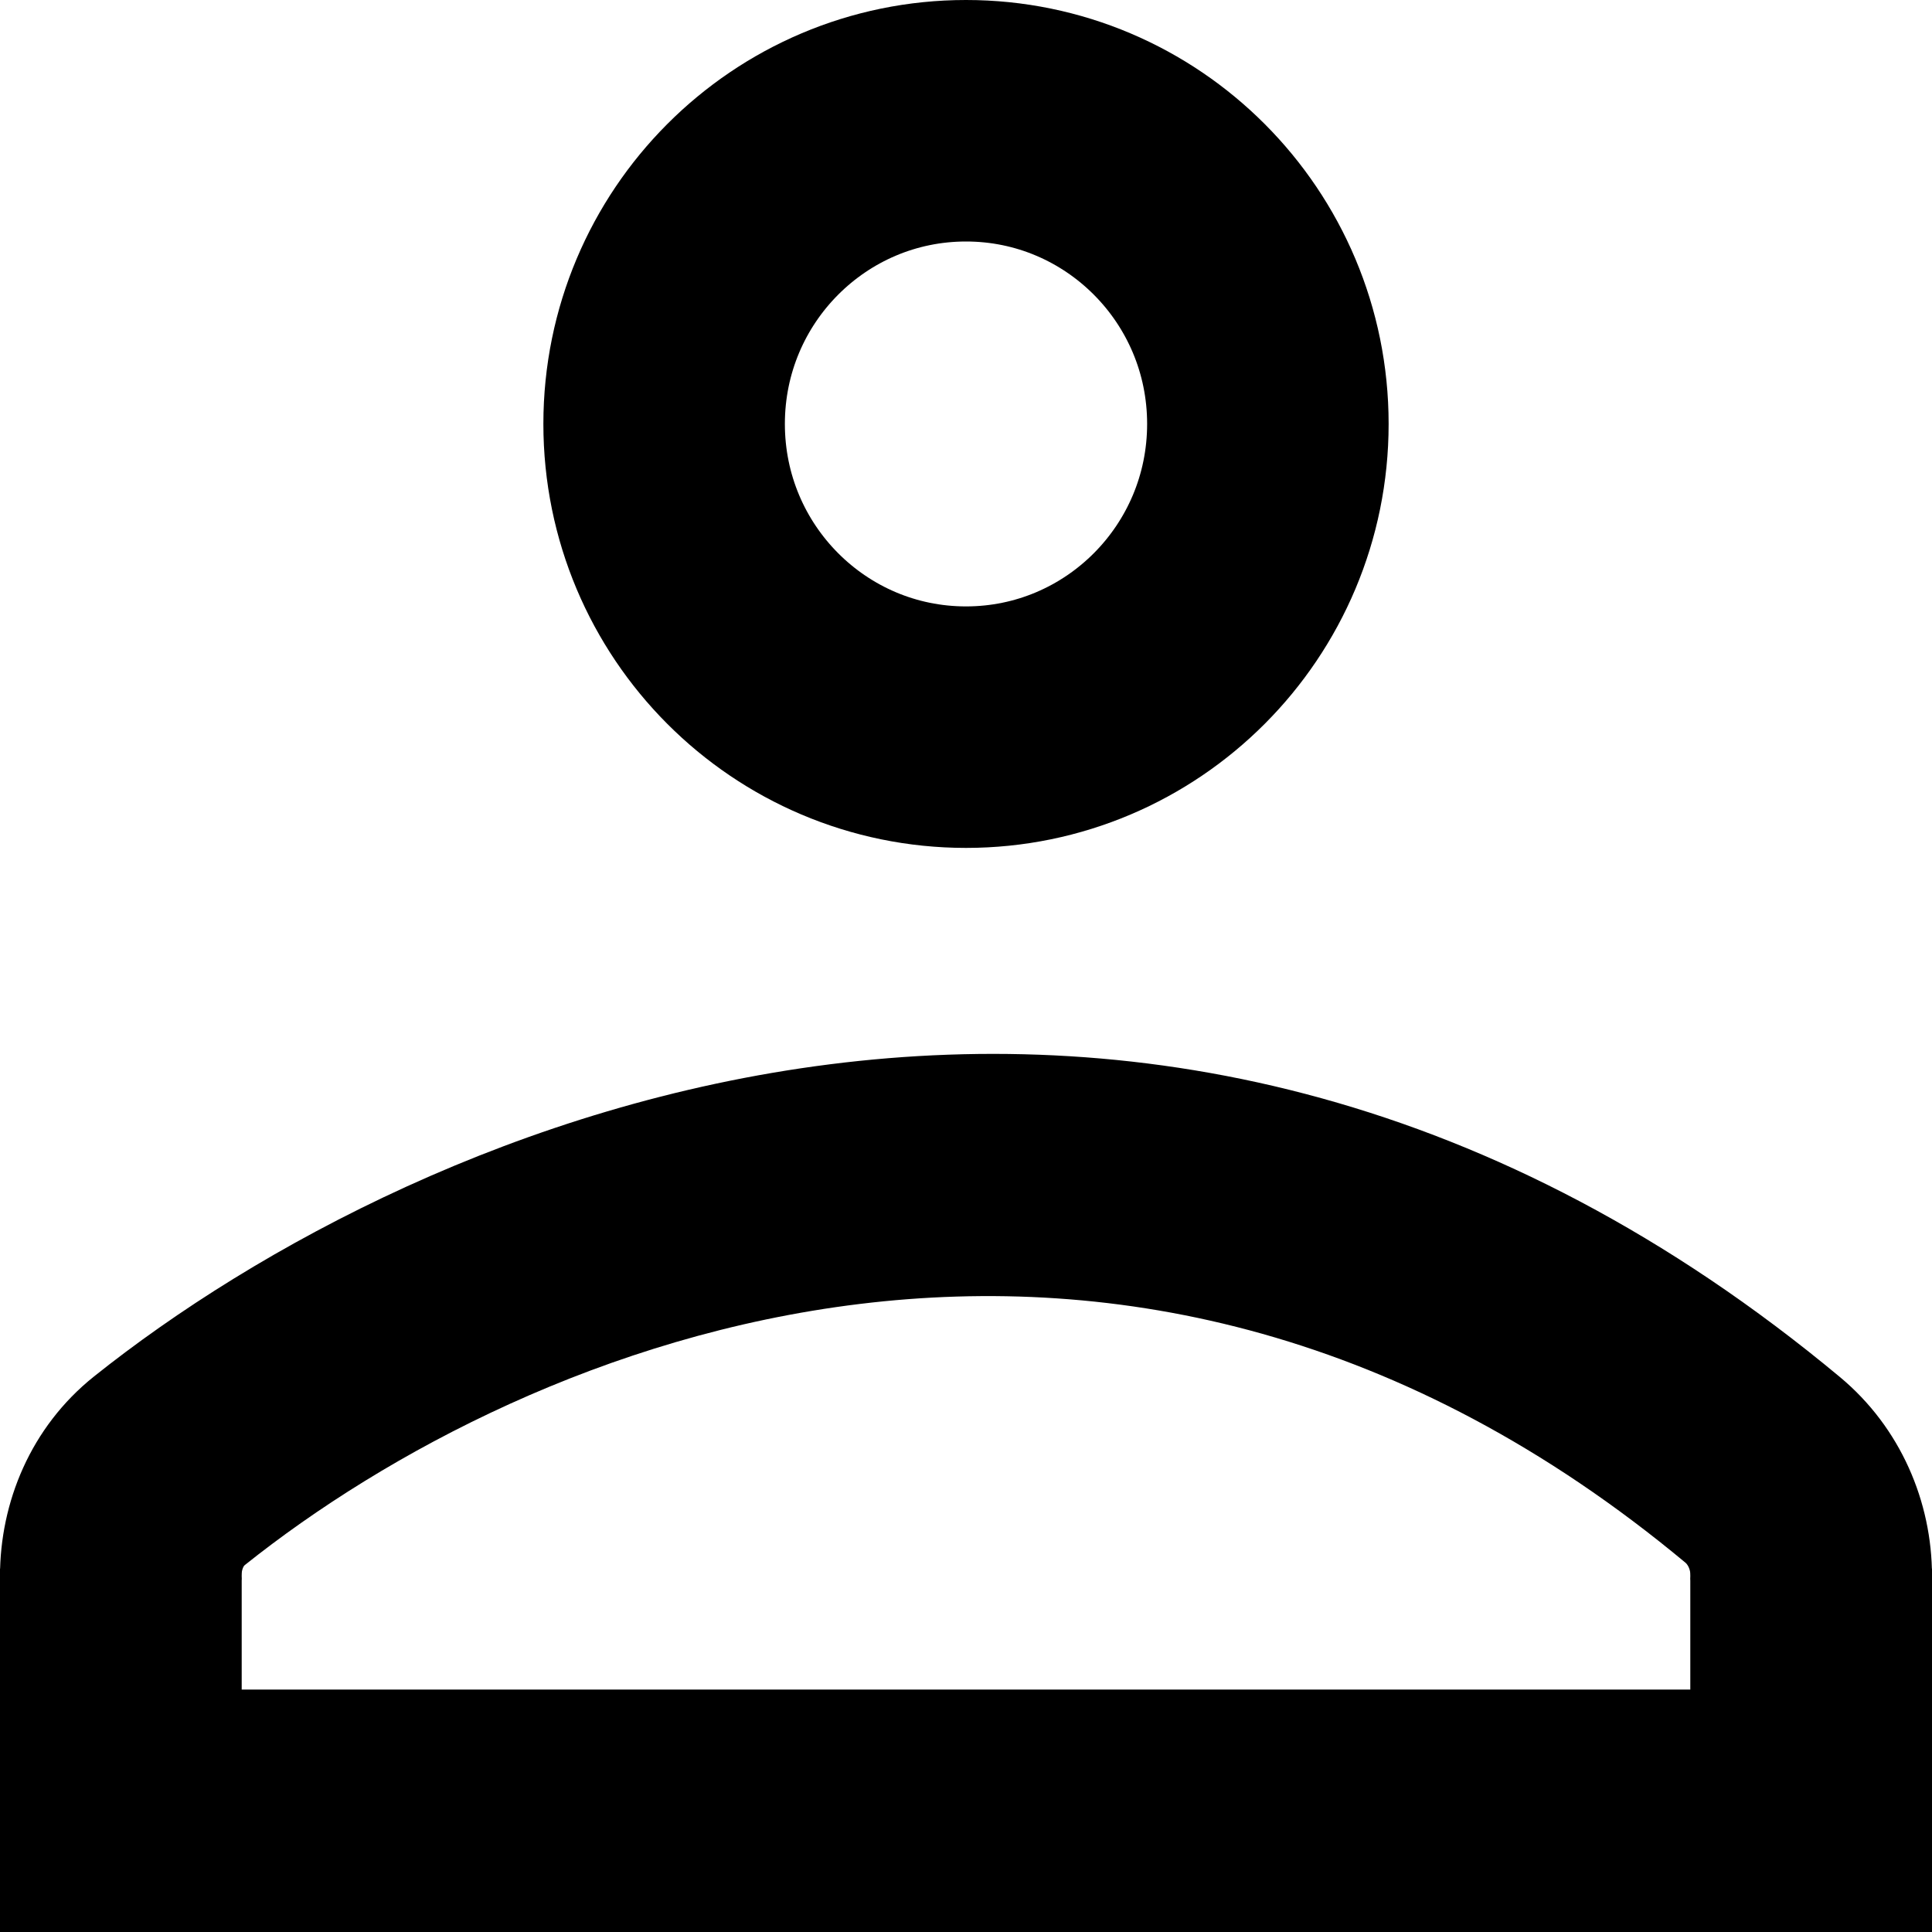 <svg width="24" height="24" viewBox="0 0 24 24" fill="none" xmlns="http://www.w3.org/2000/svg">
<g clip-path="url(#clip0_1741_10685)">
<path d="M15.75 5.266C15.75 7.351 14.067 9.033 12 9.033C9.933 9.033 8.25 7.351 8.25 5.266C8.25 3.182 9.933 1.5 12 1.5C14.067 1.5 15.75 3.182 15.75 5.266Z" stroke="black" stroke-width="3"/>
<path fill-rule="evenodd" clip-rule="evenodd" d="M3.041 19.442C6.539 16.649 13.947 13.595 20.937 19.412C20.961 19.432 21 19.487 21 19.578C21 19.589 20.999 19.601 20.998 19.612C20.999 19.62 21 19.628 21 19.637V20.991H3V19.637C3 19.628 3.001 19.62 3.002 19.612C3.001 19.601 3 19.589 3 19.578C3 19.53 3.01 19.494 3.02 19.472C3.029 19.452 3.037 19.445 3.041 19.442ZM22.856 17.106C14.285 9.973 5.197 13.882 1.169 17.098C0.378 17.729 0 18.667 0 19.578C0 21.395 1.473 22.867 3.289 22.867H20.711C22.527 22.867 24 21.395 24 19.578C24 18.656 23.61 17.733 22.856 17.106Z" fill="black"/>
<path fill-rule="evenodd" clip-rule="evenodd" d="M0 19.486H3V20.991H21V19.486H24V20.991V22.496V24H0V22.496V20.991V19.486Z" fill="black"/>
</g>
<defs>
<clipPath id="clip0_1741_10685">
<rect width="24" height="24" fill="white"/>
</clipPath>
</defs>
</svg>
